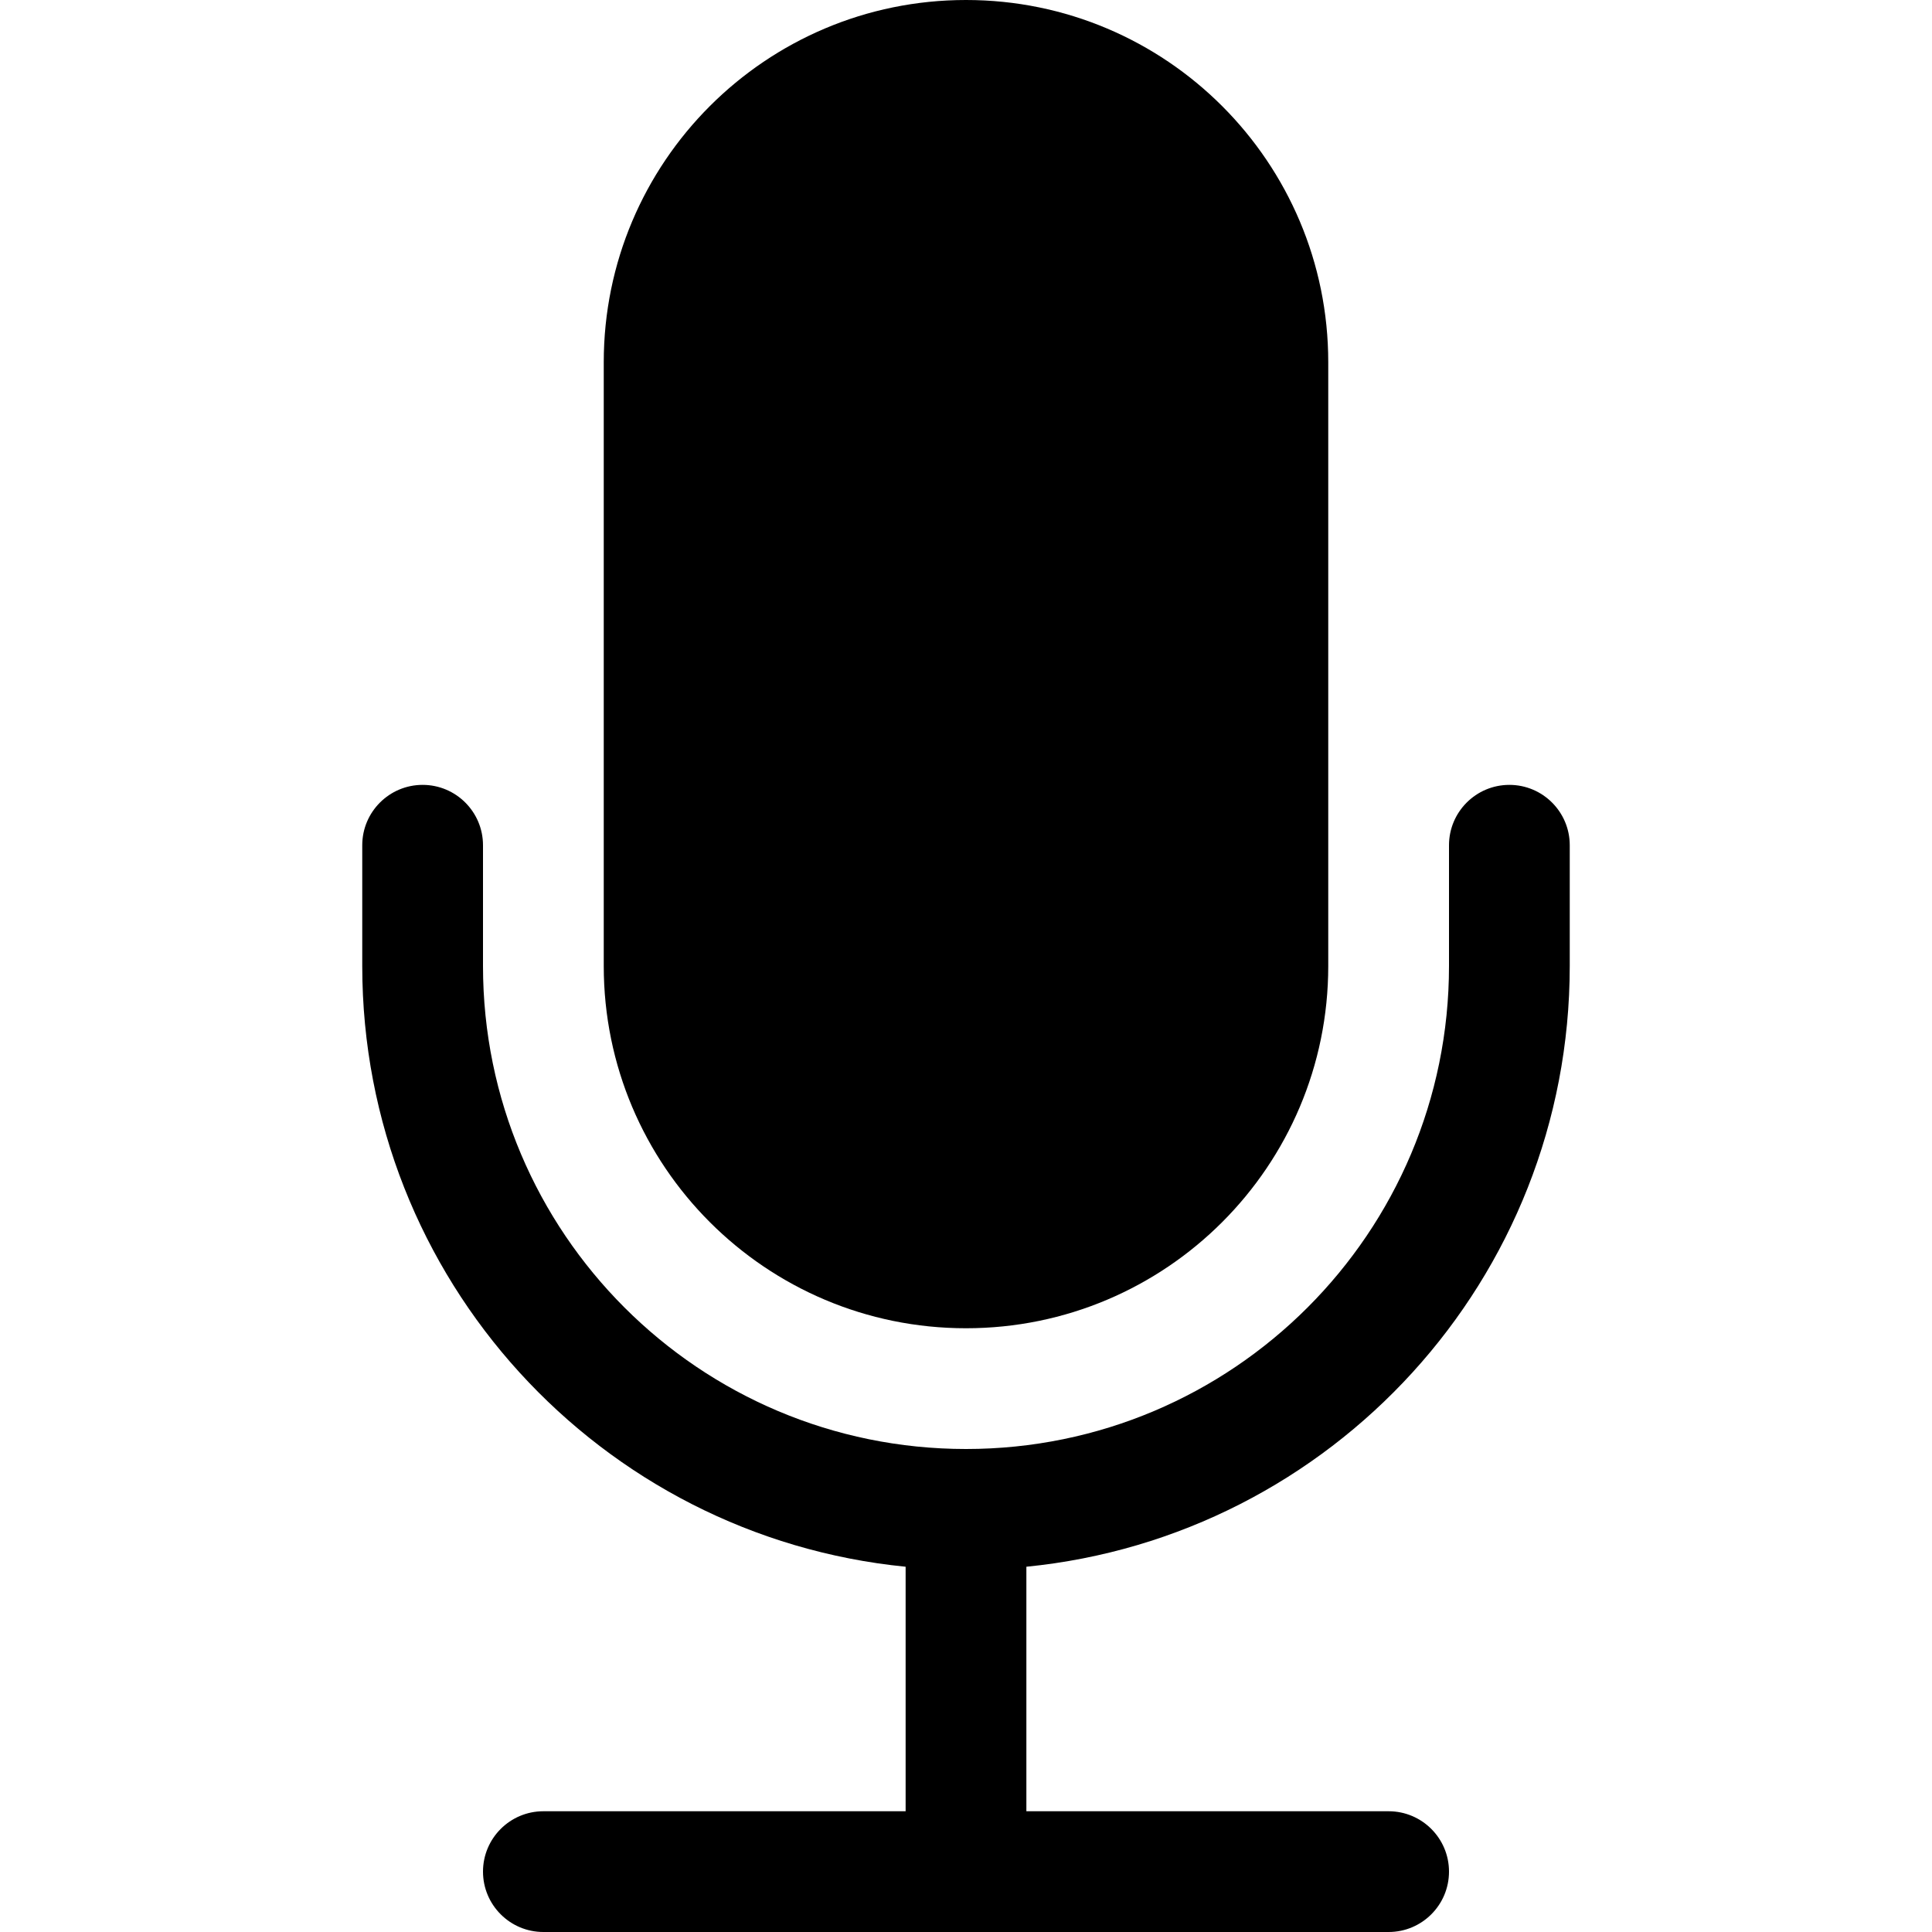 <svg width="16" height="16" viewBox="0 0 16 16" fill="none" xmlns="http://www.w3.org/2000/svg">
<path d="M5 3C5 1.343 6.343 0 8 0C9.657 0 11 1.343 11 3V8C11 9.657 9.657 11 8 11C6.343 11 5 9.657 5 8V3Z" fill="black"/>
<path d="M3.5 6.5C3.776 6.5 4 6.724 4 7V8C4 10.209 5.791 12 8 12C10.209 12 12 10.209 12 8V7C12 6.724 12.224 6.5 12.5 6.5C12.776 6.5 13 6.724 13 7V8C13 10.593 11.027 12.725 8.5 12.975V15H11.5C11.776 15 12 15.224 12 15.5C12 15.776 11.776 16 11.5 16H4.5C4.224 16 4 15.776 4 15.5C4 15.224 4.224 15 4.5 15H7.5V12.975C4.973 12.725 3 10.593 3 8V7C3 6.724 3.224 6.5 3.5 6.5Z" fill="black"/>
</svg>
